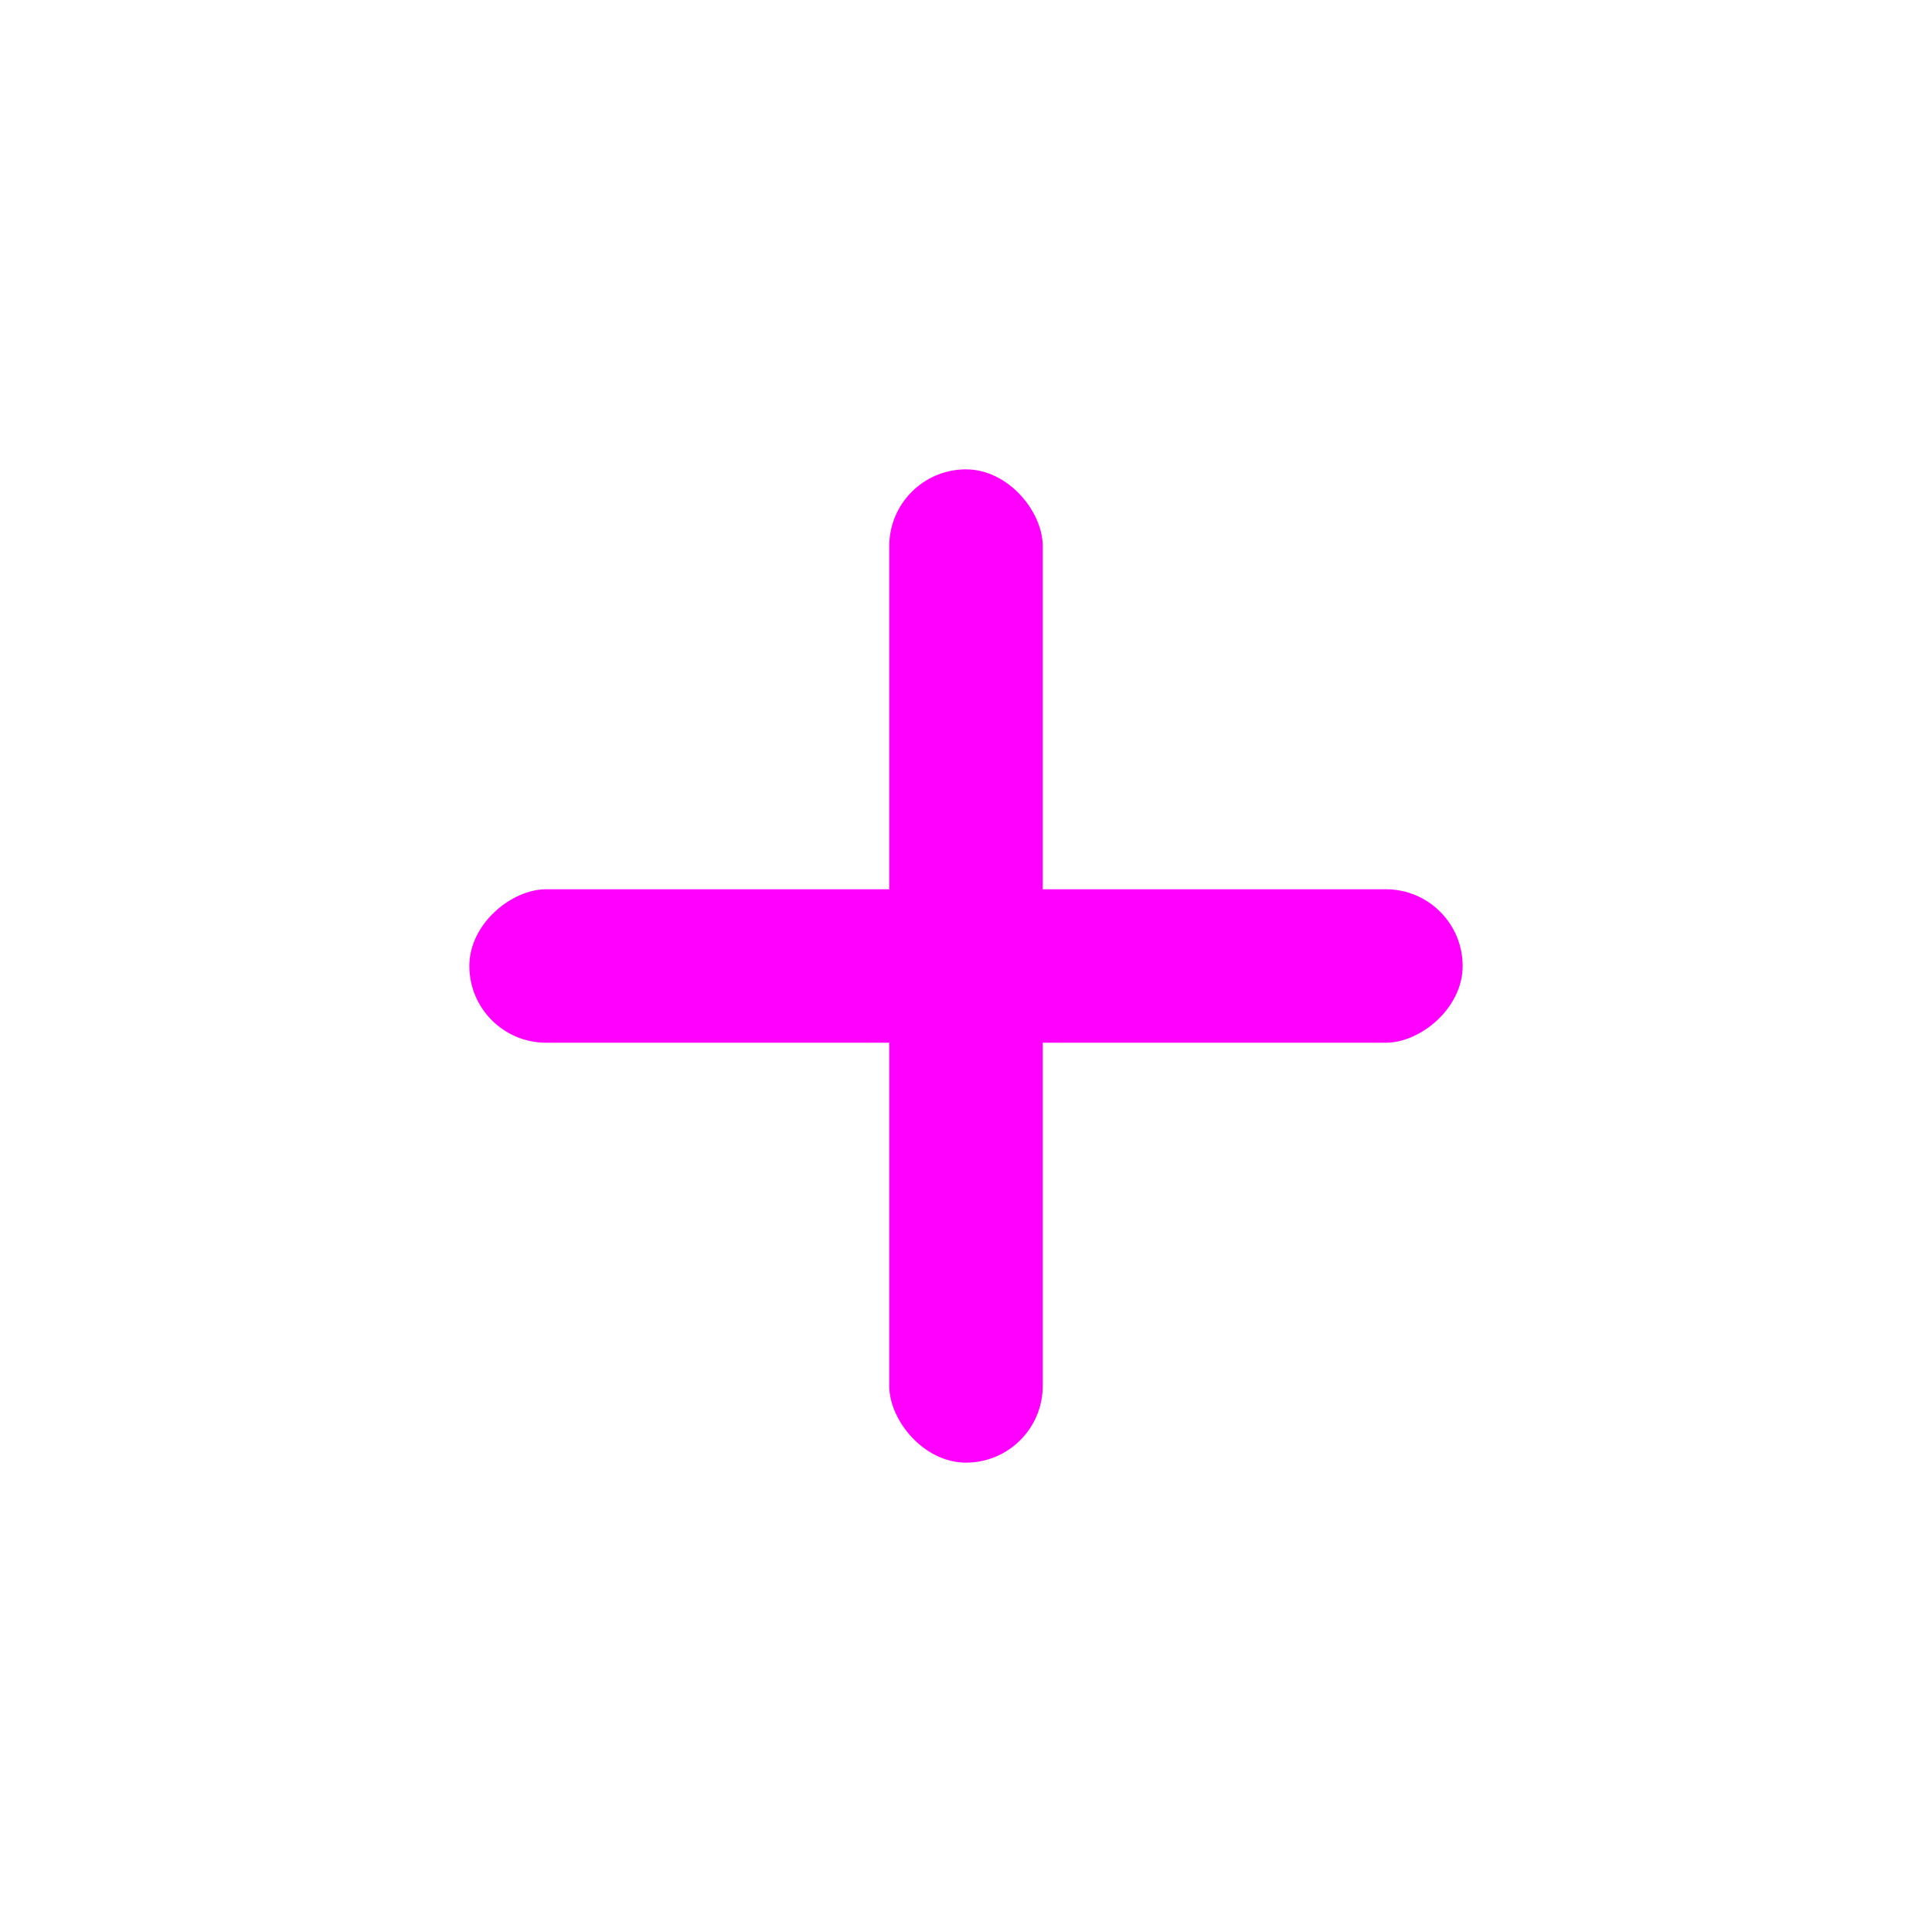 <svg xmlns="http://www.w3.org/2000/svg" viewBox="0 0 177 177"><defs><style>.cls-1{fill:none;}.cls-2{fill:#f0f;}</style></defs><title>Plus</title><g id="Camada_2" data-name="Camada 2"><g id="Icons"><g id="Option_2" data-name="Option 2"><rect class="cls-1" width="177" height="177" rx="88.5" ry="88.5"/><rect class="cls-2" x="81.47" y="43" width="14.06" height="91" rx="7.03" ry="7.03"/><rect class="cls-2" x="81.47" y="43" width="14.06" height="91" rx="7.03" ry="7.03" transform="translate(177 0) rotate(90)"/></g></g></g></svg>